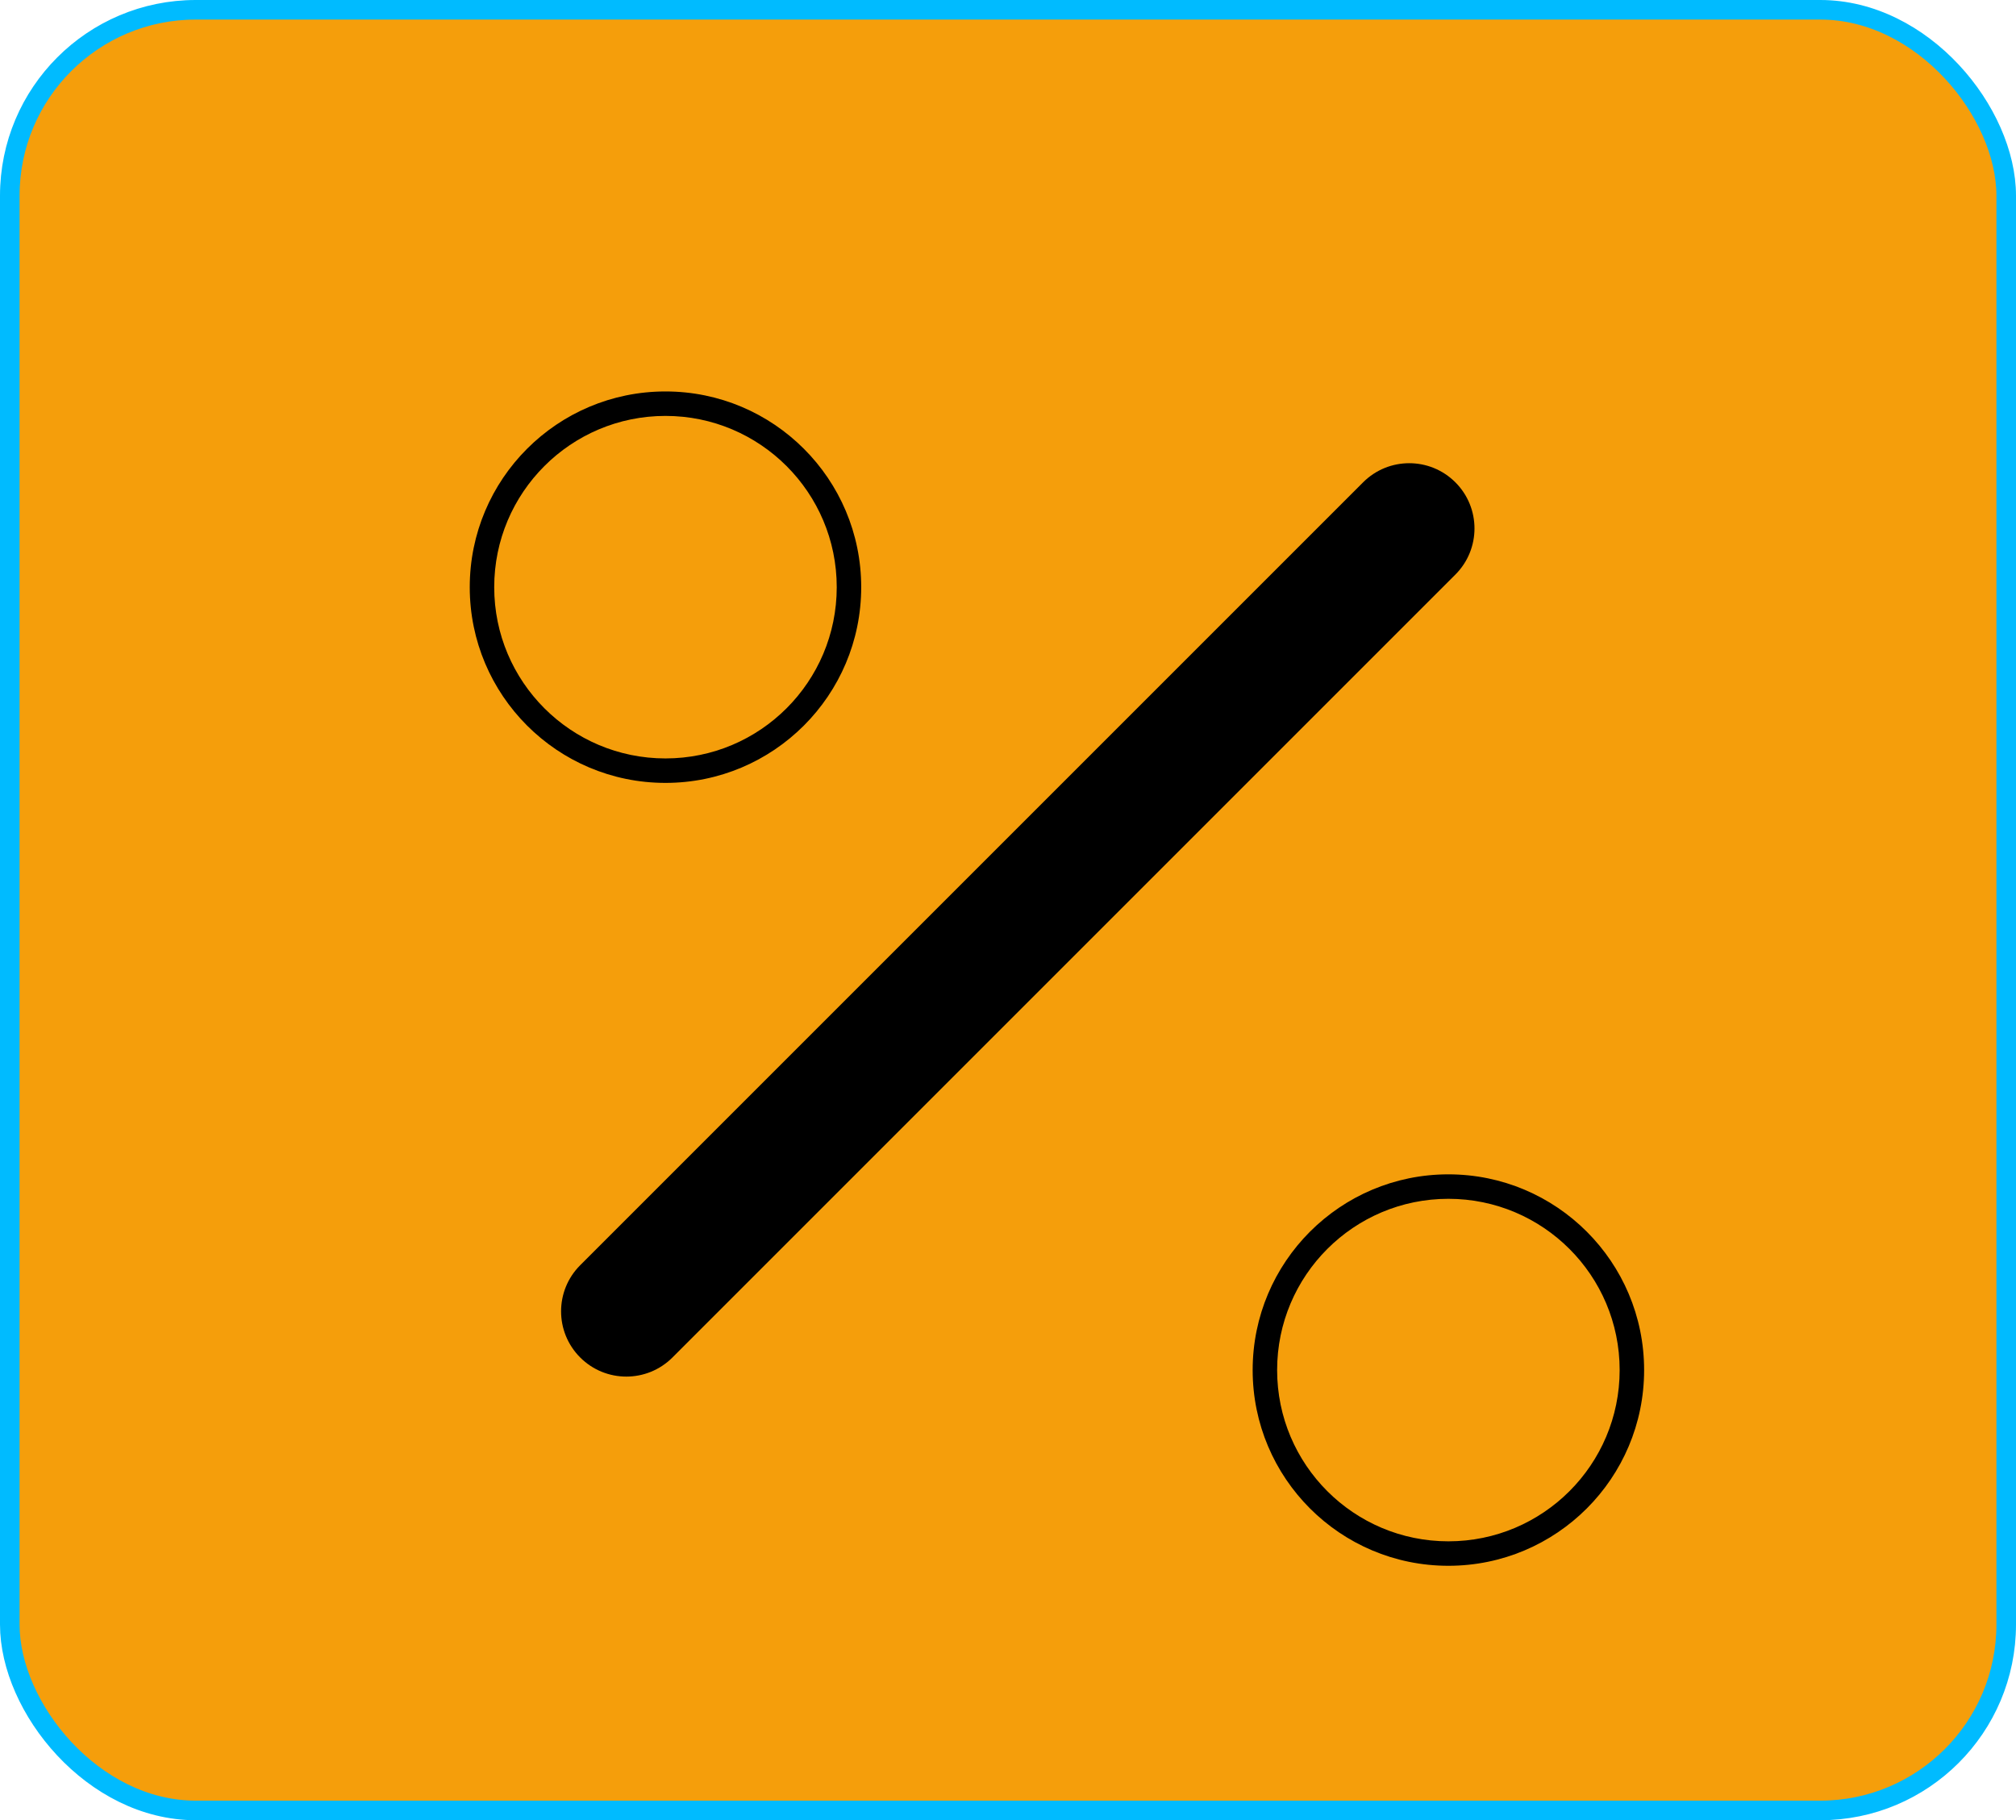 <svg width="103" height="93" viewBox="0 0 103 93" fill="none" xmlns="http://www.w3.org/2000/svg">
<rect x="0.5" y="0.5" width="102" height="92" rx="9.5" fill="#F59E0B" stroke="#00BBFF"/>
<path d="M74 78.75C69.168 78.75 65.25 74.832 65.25 70C65.25 65.168 69.168 61.25 74 61.25C78.832 61.25 82.75 65.168 82.75 70C82.75 74.832 78.832 78.75 74 78.75ZM74 80C79.523 80 84 75.523 84 70C84 64.477 79.523 60 74 60C68.477 60 64 64.477 64 70C64 75.523 68.477 80 74 80Z" fill="black"/>
<path d="M34 38.75C29.168 38.75 25.25 34.833 25.25 30C25.25 25.168 29.168 21.25 34 21.25C38.833 21.25 42.75 25.168 42.75 30C42.75 34.833 38.833 38.75 34 38.75ZM34 40C39.523 40 44 35.523 44 30C44 24.477 39.523 20 34 20C28.477 20 24 24.477 24 30C24 35.523 28.477 40 34 40Z" fill="black"/>
<path d="M74.357 24.643C75.659 25.945 75.659 28.055 74.357 29.357L34.357 69.357C33.055 70.659 30.945 70.659 29.643 69.357C28.341 68.055 28.341 65.945 29.643 64.643L69.643 24.643C70.945 23.341 73.055 23.341 74.357 24.643Z" fill="black"/>
</svg>
